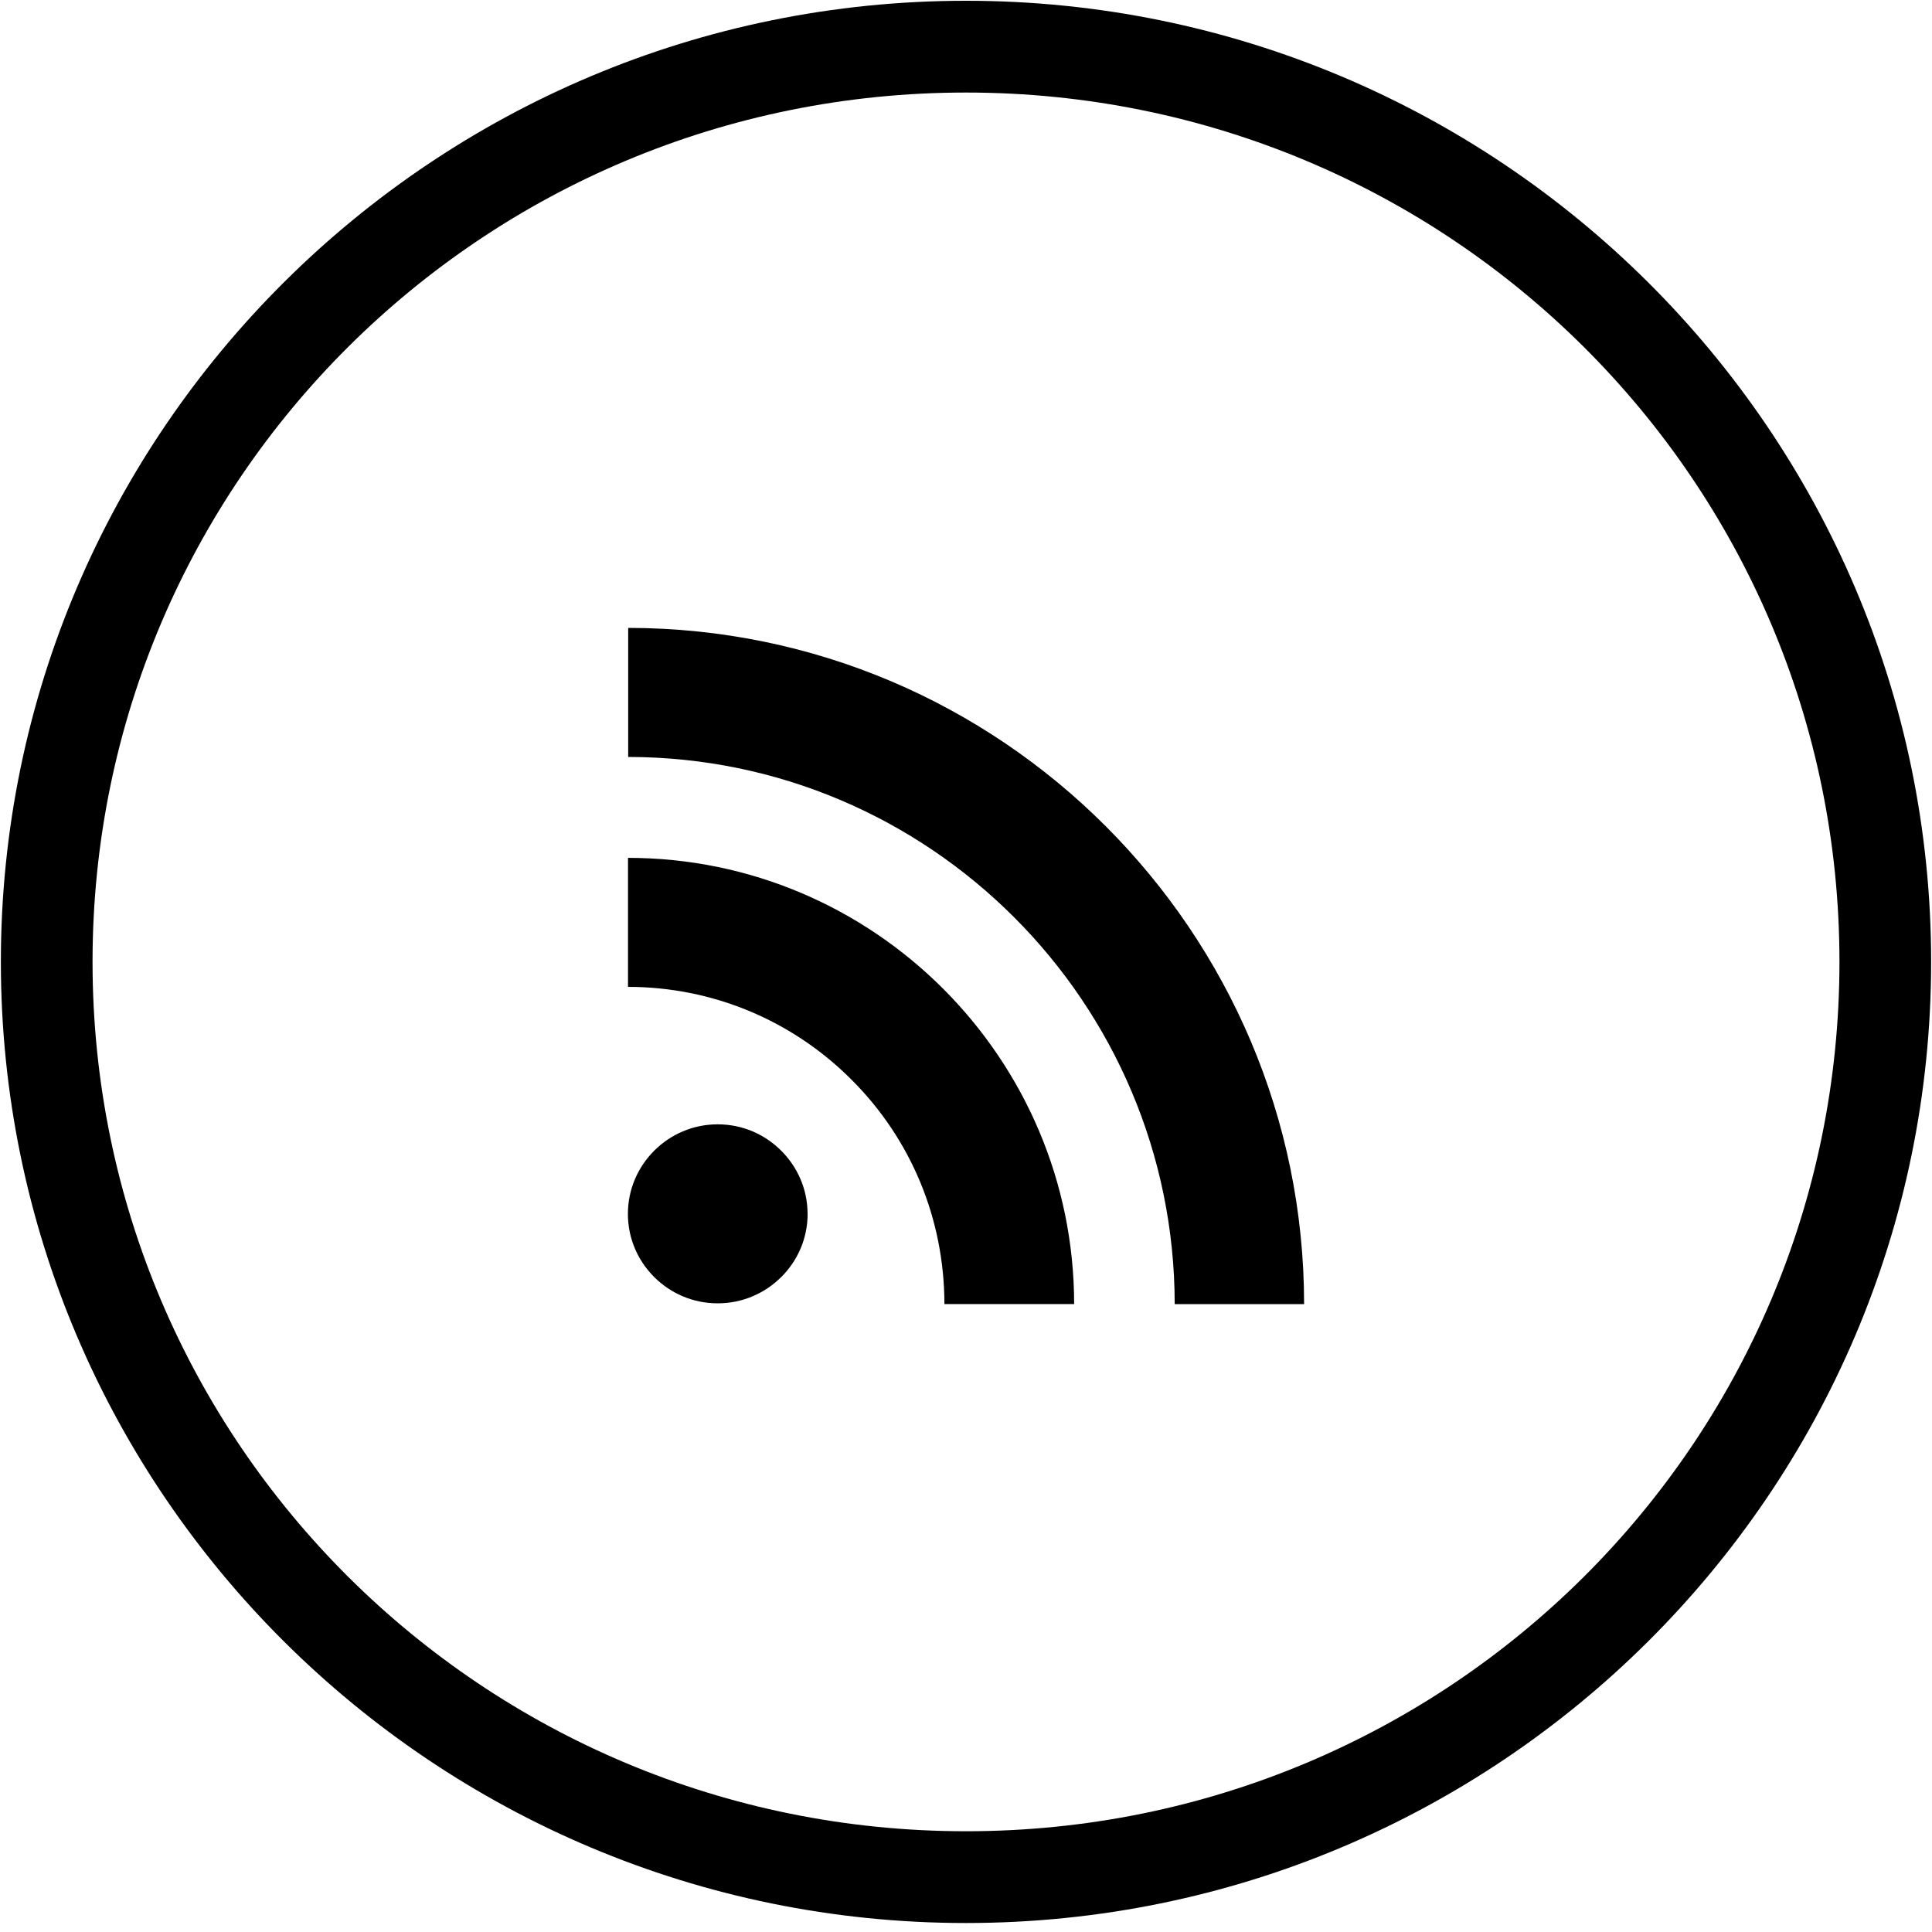 <?xml version="1.0" encoding="UTF-8"?>
<svg width="40" height="40" version="1.1" xmlns="http://www.w3.org/2000/svg">
 <path d="m13.006 15.672v-2.672c3.858 0.002 7.353 1.571 9.888 4.107 2.535 2.537 4.104 6.034 4.106 9.893h-2.679c-0.006-6.244-5.076-11.324-11.315-11.328zm-0.004 4.762v-2.673c2.546 8.3e-4 4.852 1.037 6.526 2.711 1.673 1.674 2.709 3.981 2.711 6.527h-2.686v-0.005c-0.003-1.751-0.685-3.404-1.921-4.638-1.234-1.237-2.886-1.923-4.63-1.924zm3.718 4.699c-8.2e-4 -0.512-0.207-0.971-0.547-1.31-0.337-0.337-0.8-0.545-1.314-0.545-0.514 0-0.975 0.208-1.314 0.545-0.337 0.338-0.545 0.798-0.545 1.31 0 0.511 0.208 0.971 0.545 1.307h-8.23e-4l8.23e-4 9e-4v-9e-4c0.338 0.337 0.799 0.544 1.314 0.544 0.514 0 0.976-0.207 1.314-0.543l0.002-9e-4c0.338-0.337 0.545-0.797 0.546-1.307z" fill-rule="evenodd"/>
 <path d="m20 0.016c-11.023 0-19.982 8.918-19.982 19.898 0 10.98 8.96 19.9 19.982 19.9 11.023 0 19.982-8.92 19.982-19.9 0-10.98-8.96-19.898-19.982-19.898zm0 1.9c10 0 18.084 8.049 18.084 17.998 0 9.95-8.083 18-18.084 18-10 0-18.084-8.05-18.084-18 0-9.95 8.083-17.998 18.084-17.998z" color="#000000" color-rendering="auto" dominant-baseline="auto" image-rendering="auto" shape-rendering="auto" solid-color="#000000" style="font-feature-settings:normal;font-variant-alternates:normal;font-variant-caps:normal;font-variant-ligatures:normal;font-variant-numeric:normal;font-variant-position:normal;isolation:auto;mix-blend-mode:normal;shape-padding:0;text-decoration-color:#000000;text-decoration-line:none;text-decoration-style:solid;text-indent:0;text-orientation:mixed;text-transform:none;white-space:normal"/>
</svg>
